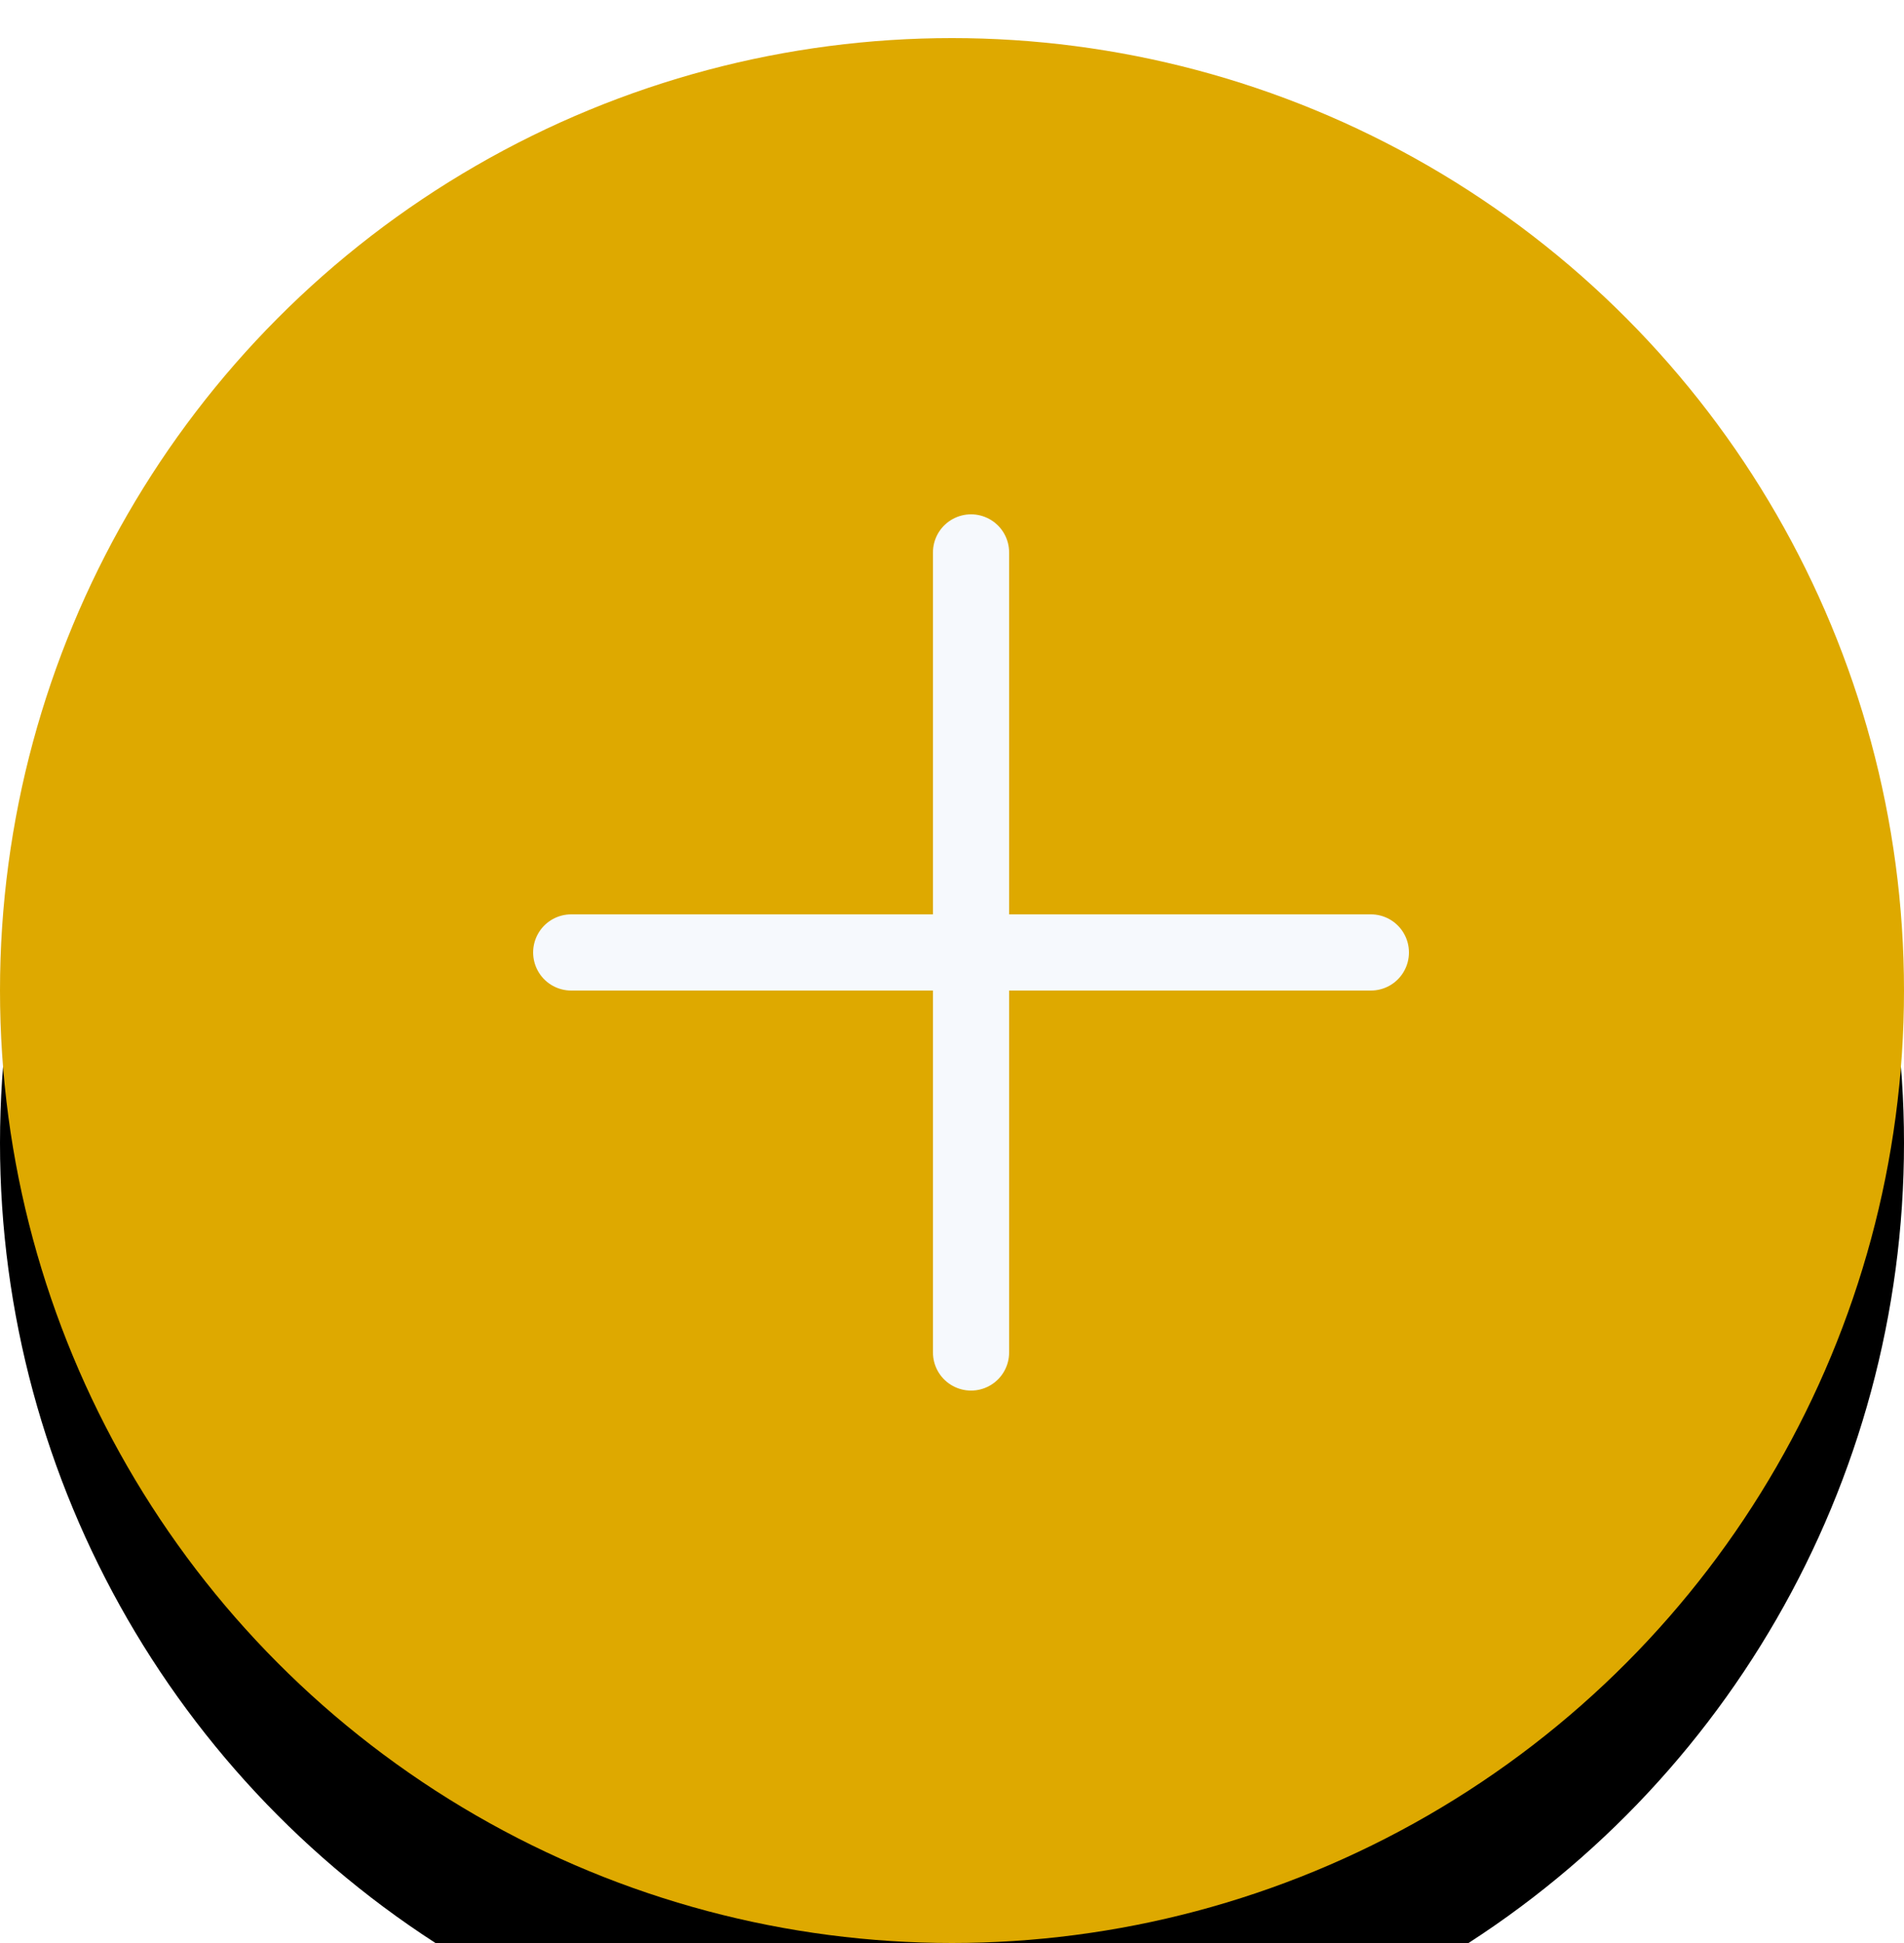 <svg xmlns="http://www.w3.org/2000/svg" xmlns:xlink="http://www.w3.org/1999/xlink" width="50" height="51" viewBox="0 0 50 51">
    <defs>
        <circle id="b" cx="25" cy="25" r="25" />
        <filter id="a" width="156%" height="156%" x="-28%" y="-20%" filterUnits="objectBoundingBox">
            <feOffset dy="4" in="SourceAlpha" result="shadowOffsetOuter1" />
            <feGaussianBlur in="shadowOffsetOuter1" result="shadowBlurOuter1" stdDeviation="4" />
            <feColorMatrix in="shadowBlurOuter1" values="0 0 0 0 0 0 0 0 0 0 0 0 0 0 0 0 0 0 0.12 0" />
        </filter>
    </defs>
    <g fill="none" fill-rule="evenodd">
        <g transform="translate(0 1)">
            <use fill="#000" filter="url(#a)" xlink:href="#b" />
            <use fill="#DEA900" xlink:href="#b" />
        </g>
        <path stroke="#F6F9FD" stroke-linecap="round" stroke-linejoin="round" stroke-width="2" d="M25.5 14.5v21M36 25H15" />
    </g>
</svg>
